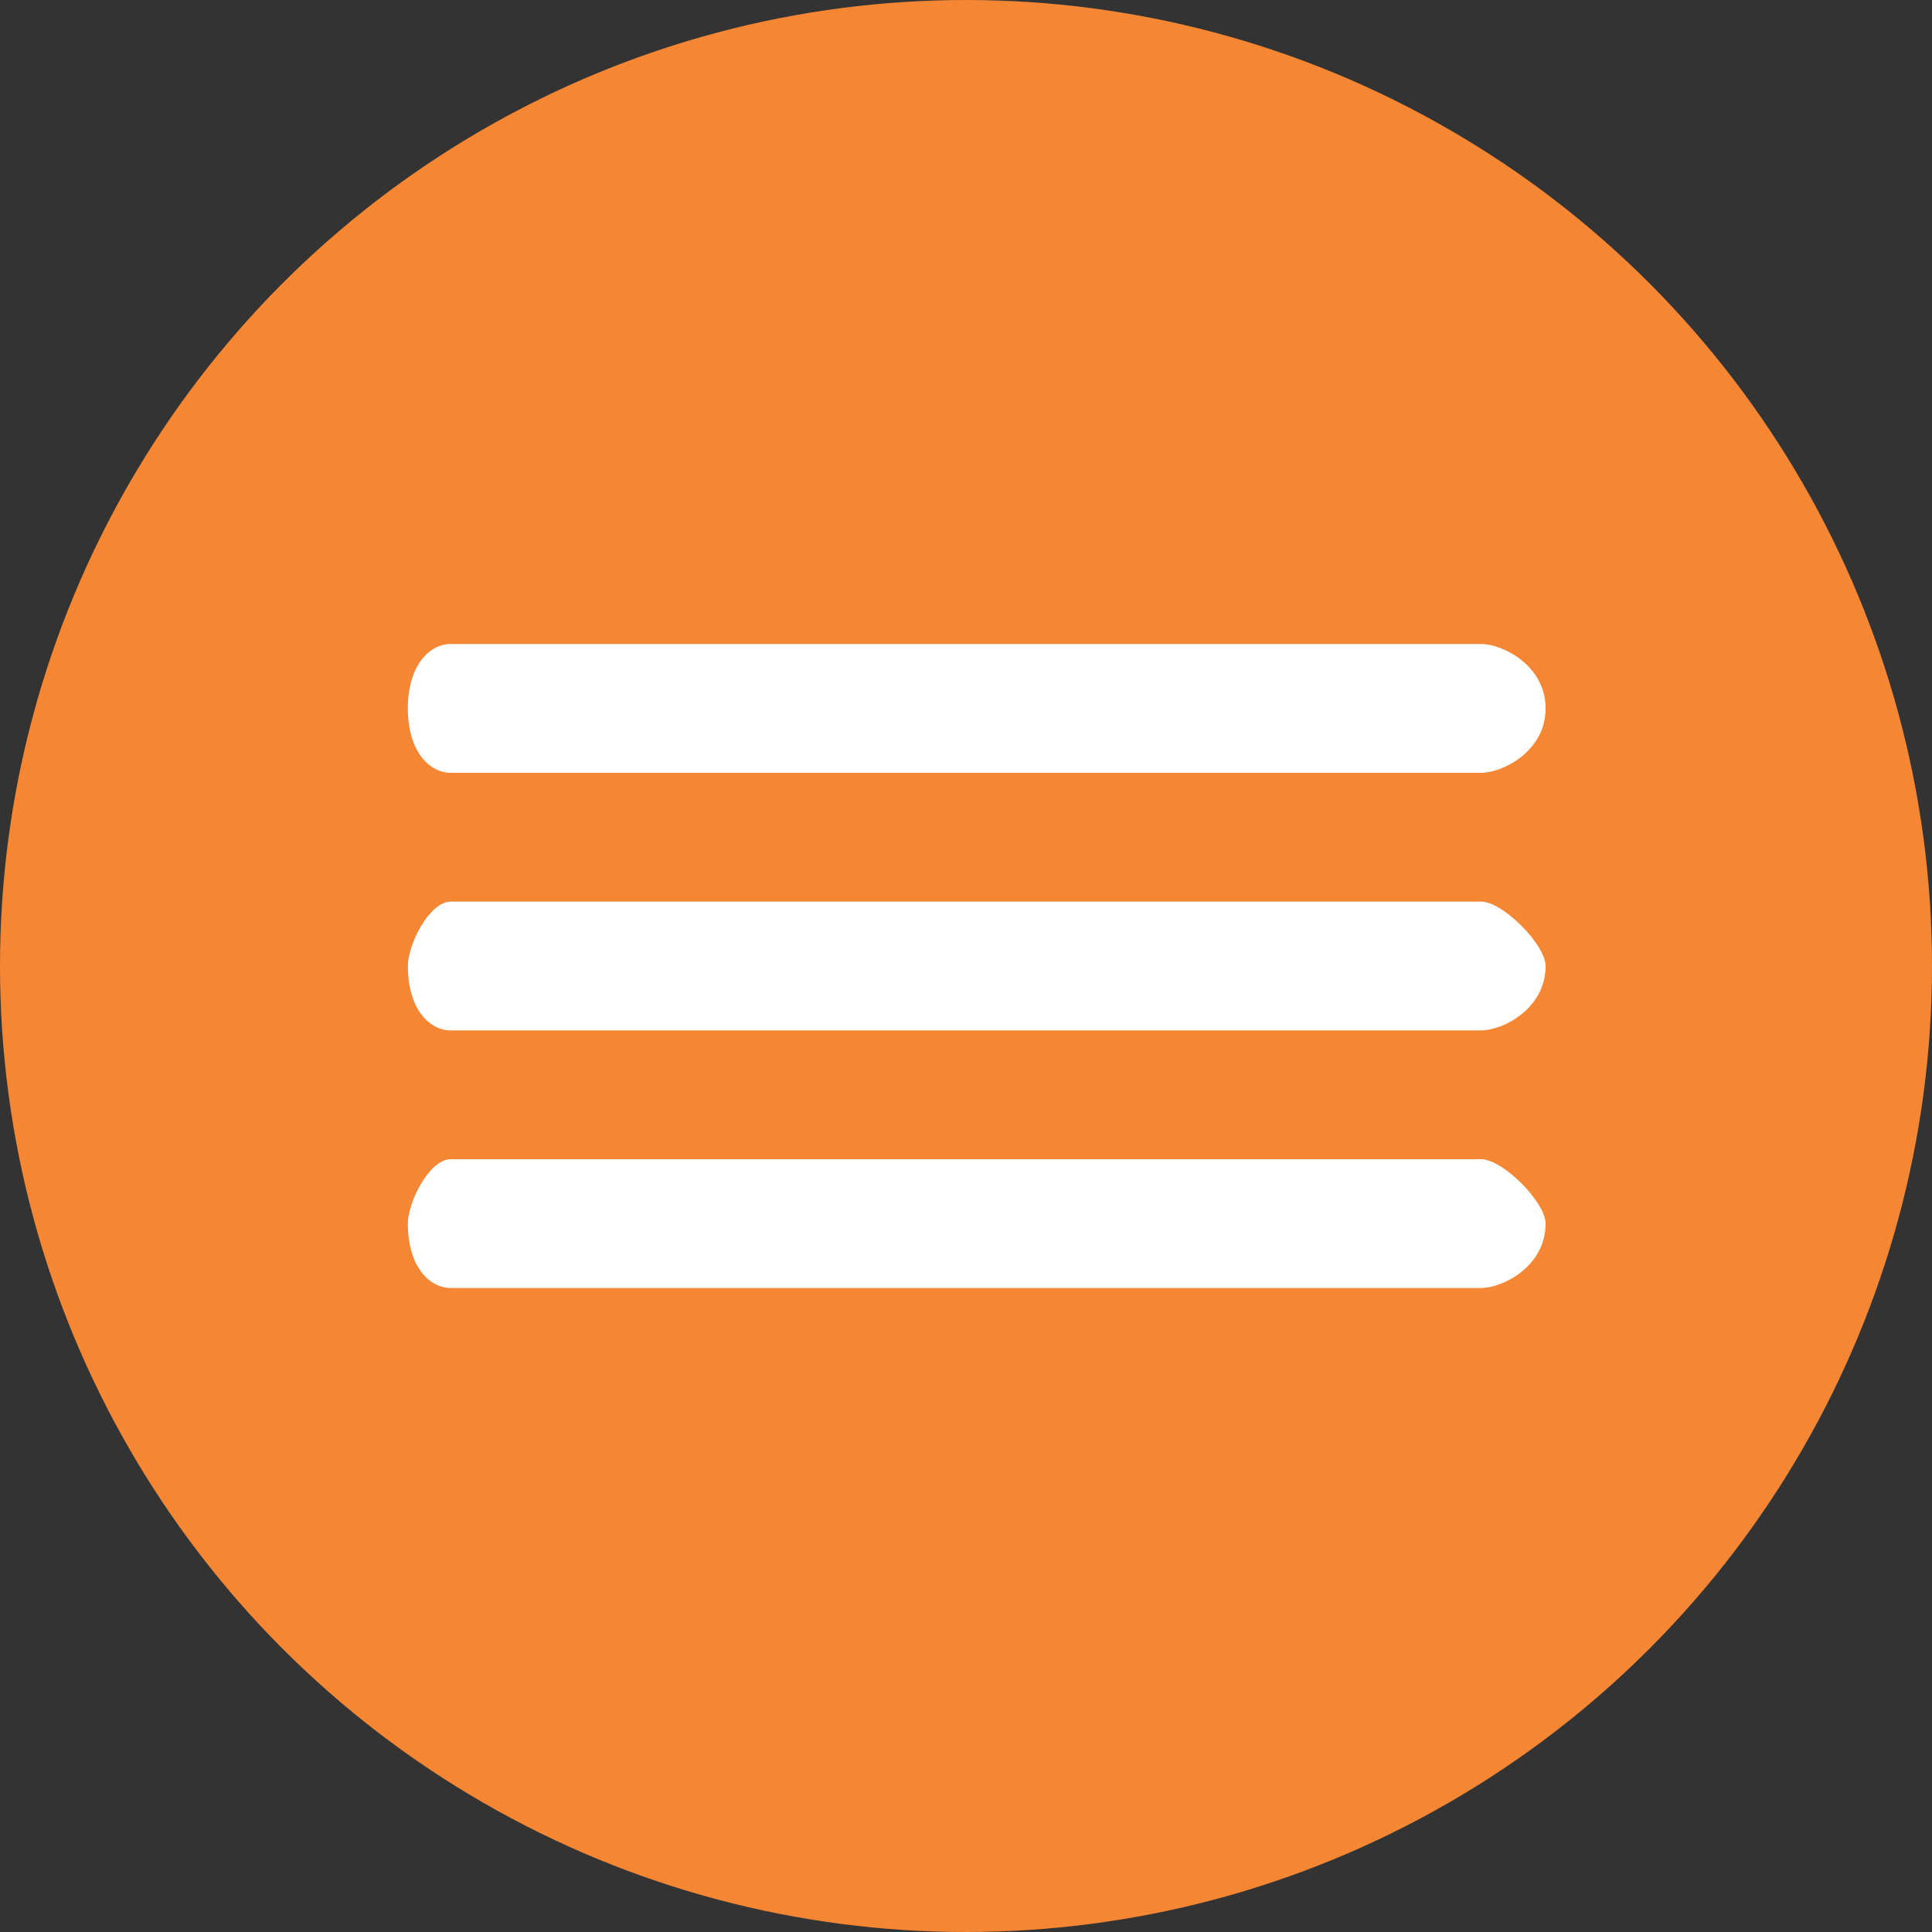 <svg xmlns="http://www.w3.org/2000/svg" xml:space="preserve" width="30.333" height="30.333" style="shape-rendering:geometricPrecision;text-rendering:geometricPrecision;image-rendering:optimizeQuality;fill-rule:evenodd;clip-rule:evenodd" viewBox="0 0 90 90"><rect x="0" y="0" width="90" height="90" fill="#333333" stroke="none"/><g id="Capa_x0020_1"><circle cx="45" cy="45" r="45" style="fill:#f58634"/><g id="_1314156349776"><path d="M21 36c-1 0-2-1-2-3s1-3 2-3h48c1 0 3 1 3 3s-2 3-3 3H21zM21 48c-1 0-2-1-2-3 0-1 1-3 2-3h48c1 0 3 2 3 3 0 2-2 3-3 3H21zM21 60c-1 0-2-1-2-3 0-1 1-3 2-3h48c1 0 3 2 3 3 0 2-2 3-3 3H21z" style="fill:#ffffff"/></g></g></svg>